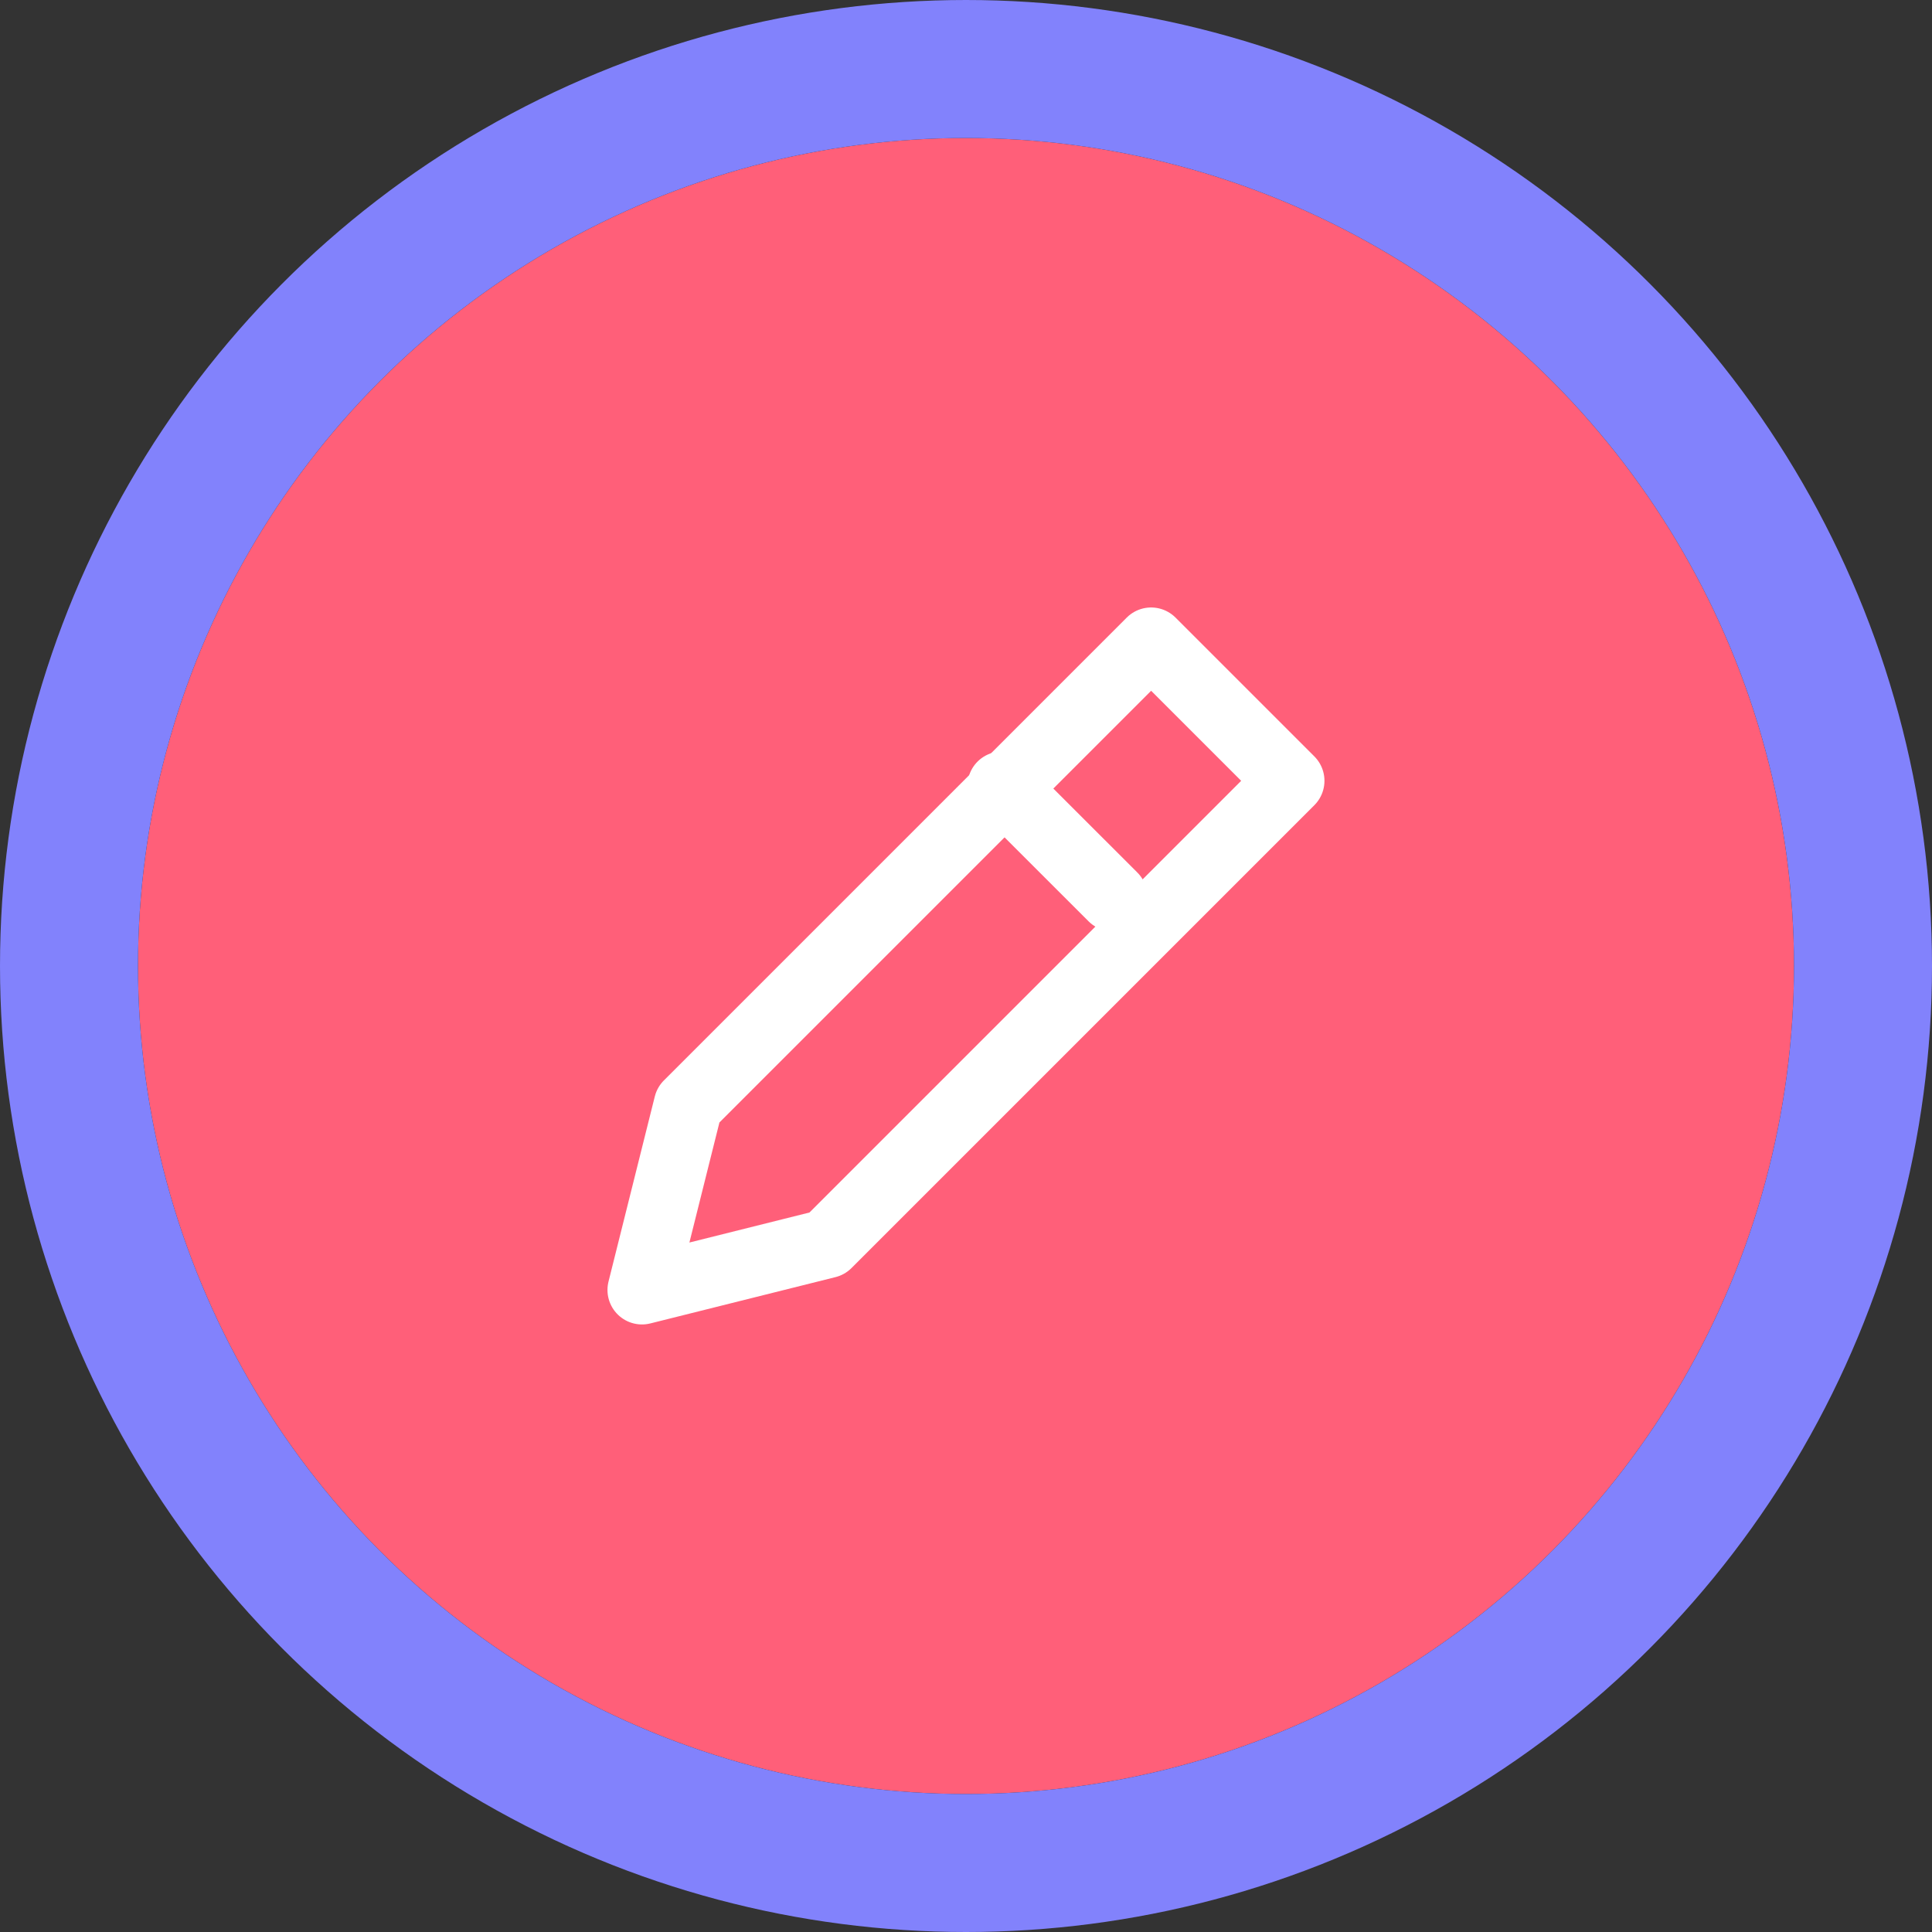 <?xml version="1.0" encoding="UTF-8"?>
<svg width="28px" height="28px" viewBox="0 0 28 28" version="1.1" xmlns="http://www.w3.org/2000/svg" xmlns:xlink="http://www.w3.org/1999/xlink">
    <rect x="0" y="0" width="28" height="28" fill="#333333" stroke="none"/>
    <!-- Generator: Sketch 49.3 (51167) - http://www.bohemiancoding.com/sketch -->
    <title>我_icon_编辑</title>
    <desc>Created with Sketch.</desc>
    <defs>
        <circle id="path-1" cx="12" cy="12" r="12"></circle>
    </defs>
    <g id="Page-1" stroke="none" stroke-width="1" fill="none" fill-rule="evenodd">
        <g id="我的4" transform="translate(-204, -79)">
            <g id="我_icon_编辑" transform="translate(206, 81)">
                <g id="Oval-2">
                    <use fill="#FF5F79" fill-rule="evenodd" xlink:href="#path-1"></use>
                    <circle stroke="#8282FC" stroke-width="2" cx="12" cy="12" r="13"></circle>
                </g>
                <g id="pencil" transform="translate(7.304, 7.304)" stroke="#FFFFFF" stroke-linecap="round" stroke-linejoin="round">
                    <path d="M5.217,2.087 L6.826,3.695" id="Shape"></path>
                    <polygon id="Shape" points="7.379 0 9.391 2.012 2.683 8.72 0 9.391 0.671 6.708"></polygon>
                </g>
            </g>
        </g>
    </g>
</svg>